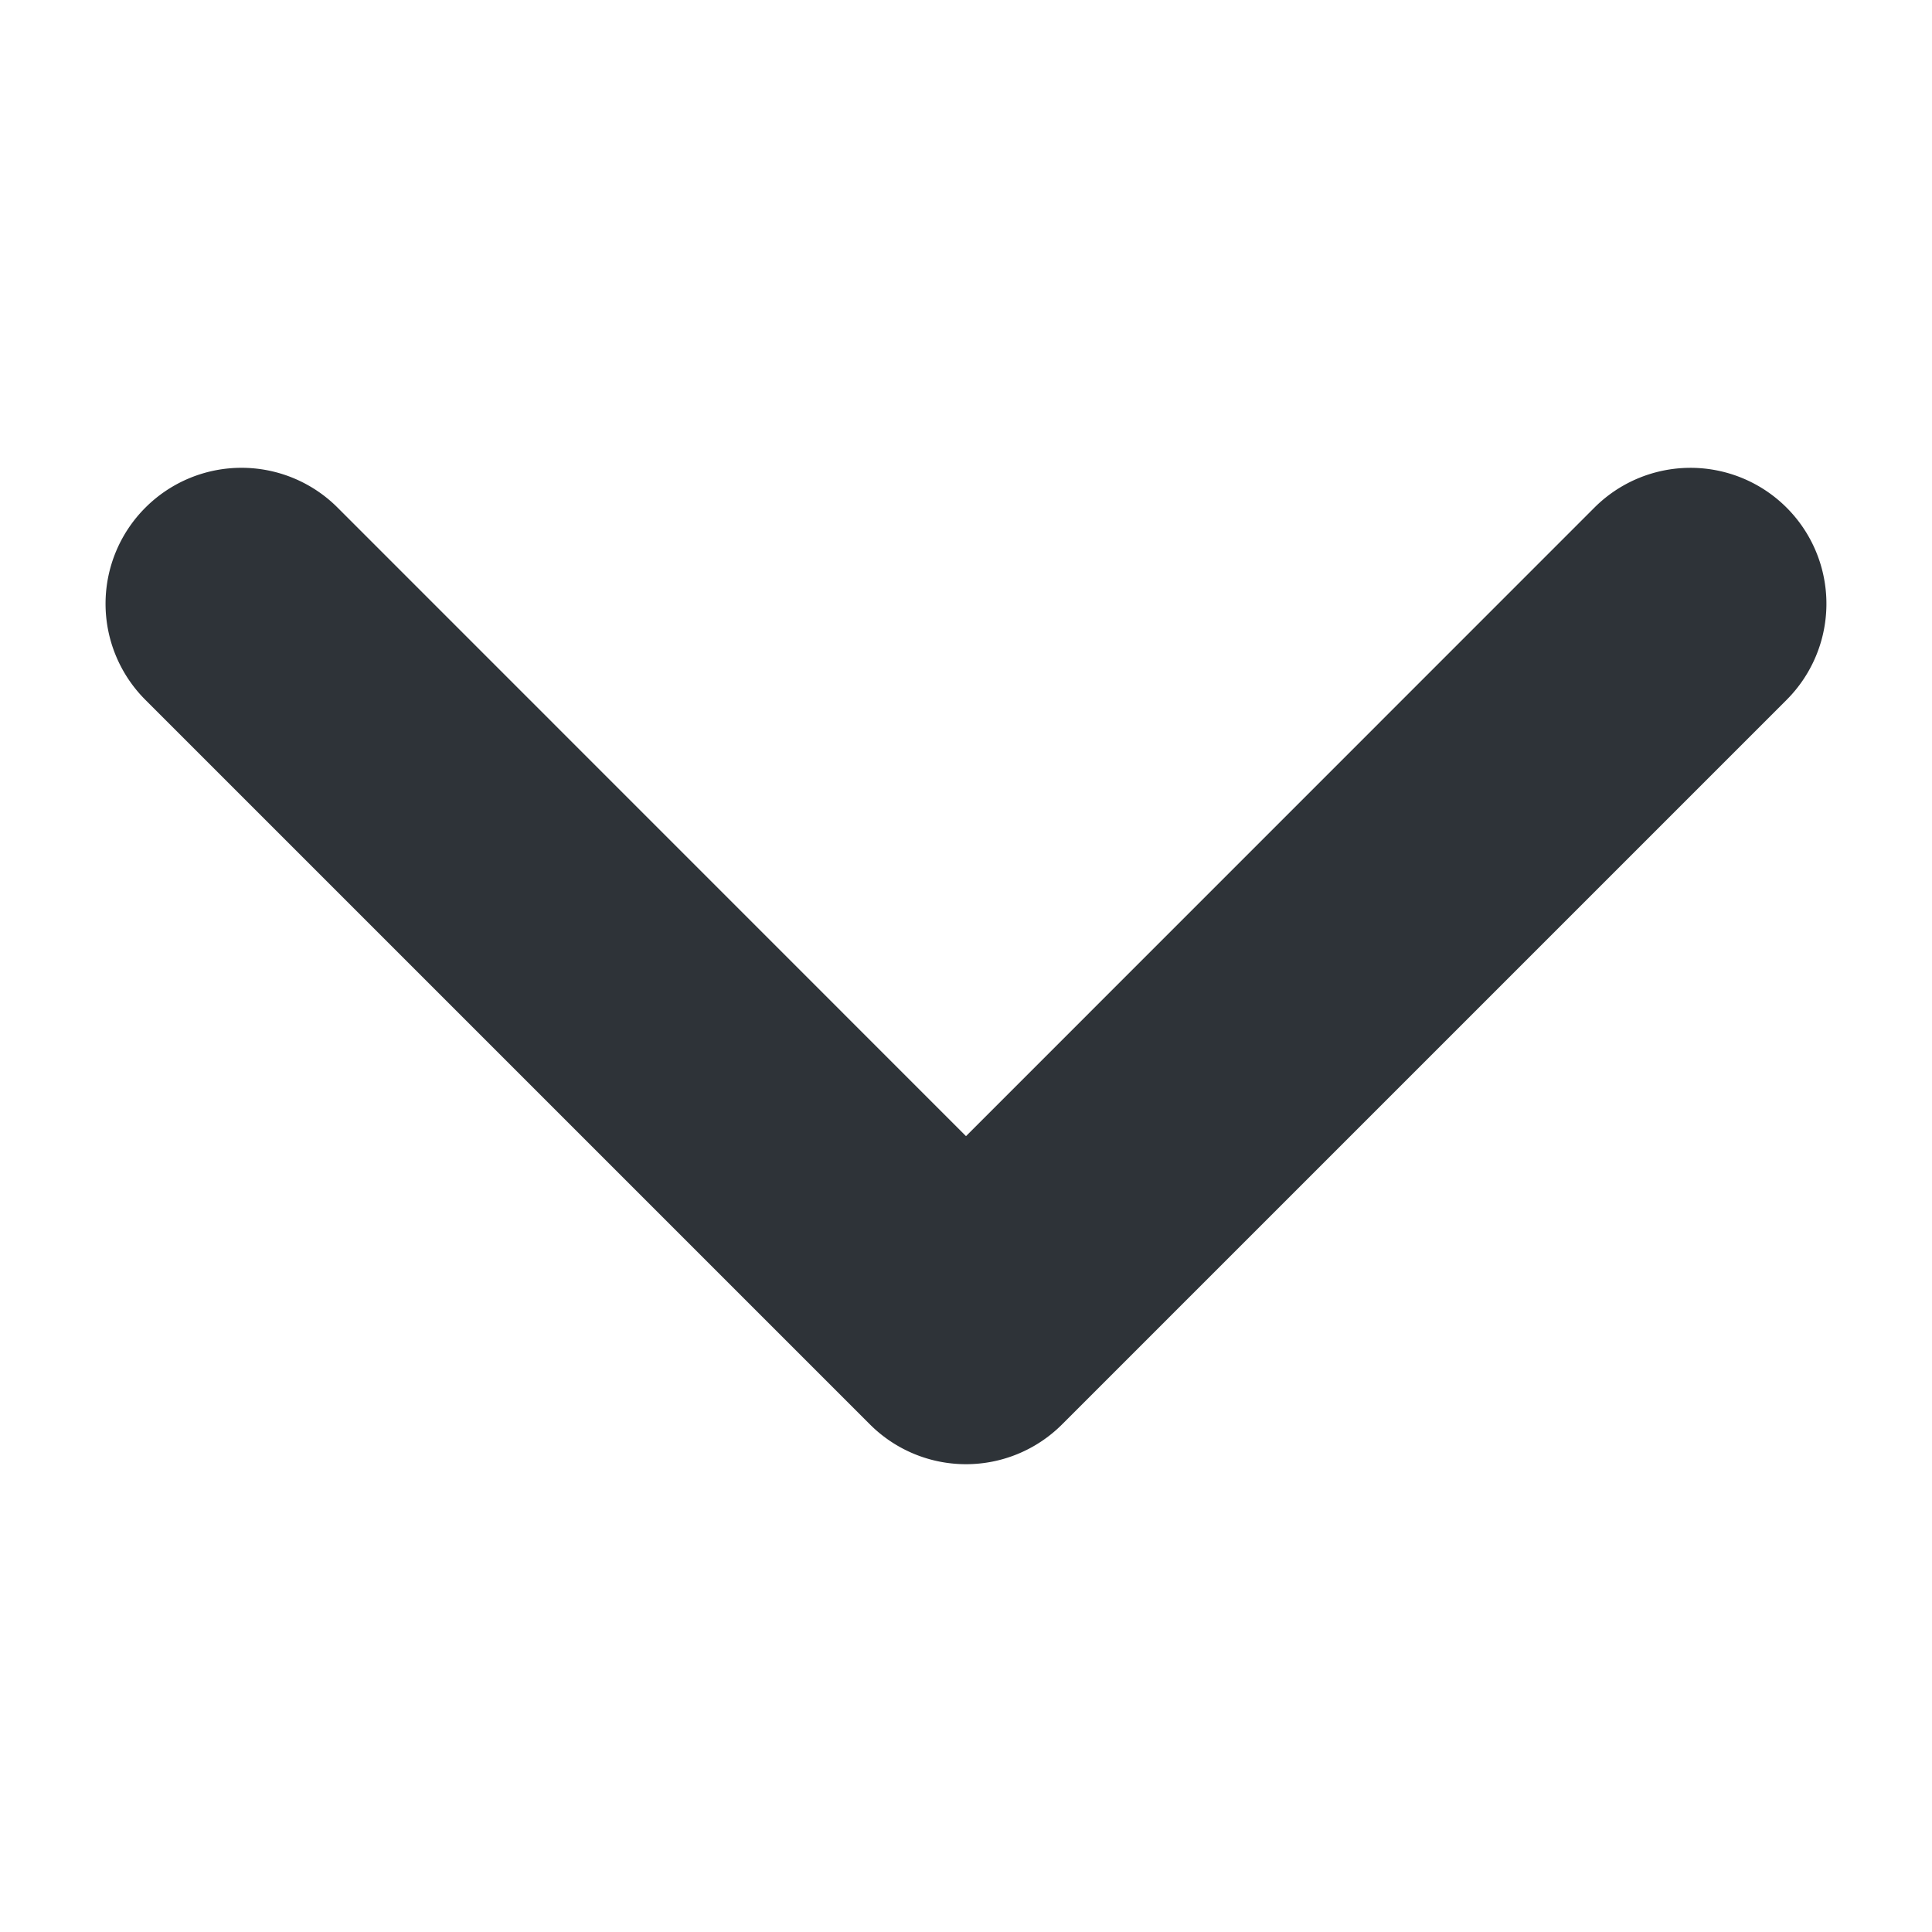 <svg xmlns="http://www.w3.org/2000/svg" width="16" height="16" stroke="#2E3338" fill="none" viewBox="0 0 16 16">
  <path stroke-width="1.25" stroke-linecap="round" stroke-linejoin="round" d="M1.646 4.646a.5.5 0 0 1 .708 0L8 10.293l5.646-5.647a.5.5 0 0 1 .708.708l-6 6a.5.5 0 0 1-.708 0l-6-6a.5.5 0 0 1 0-.708z"/>
</svg>